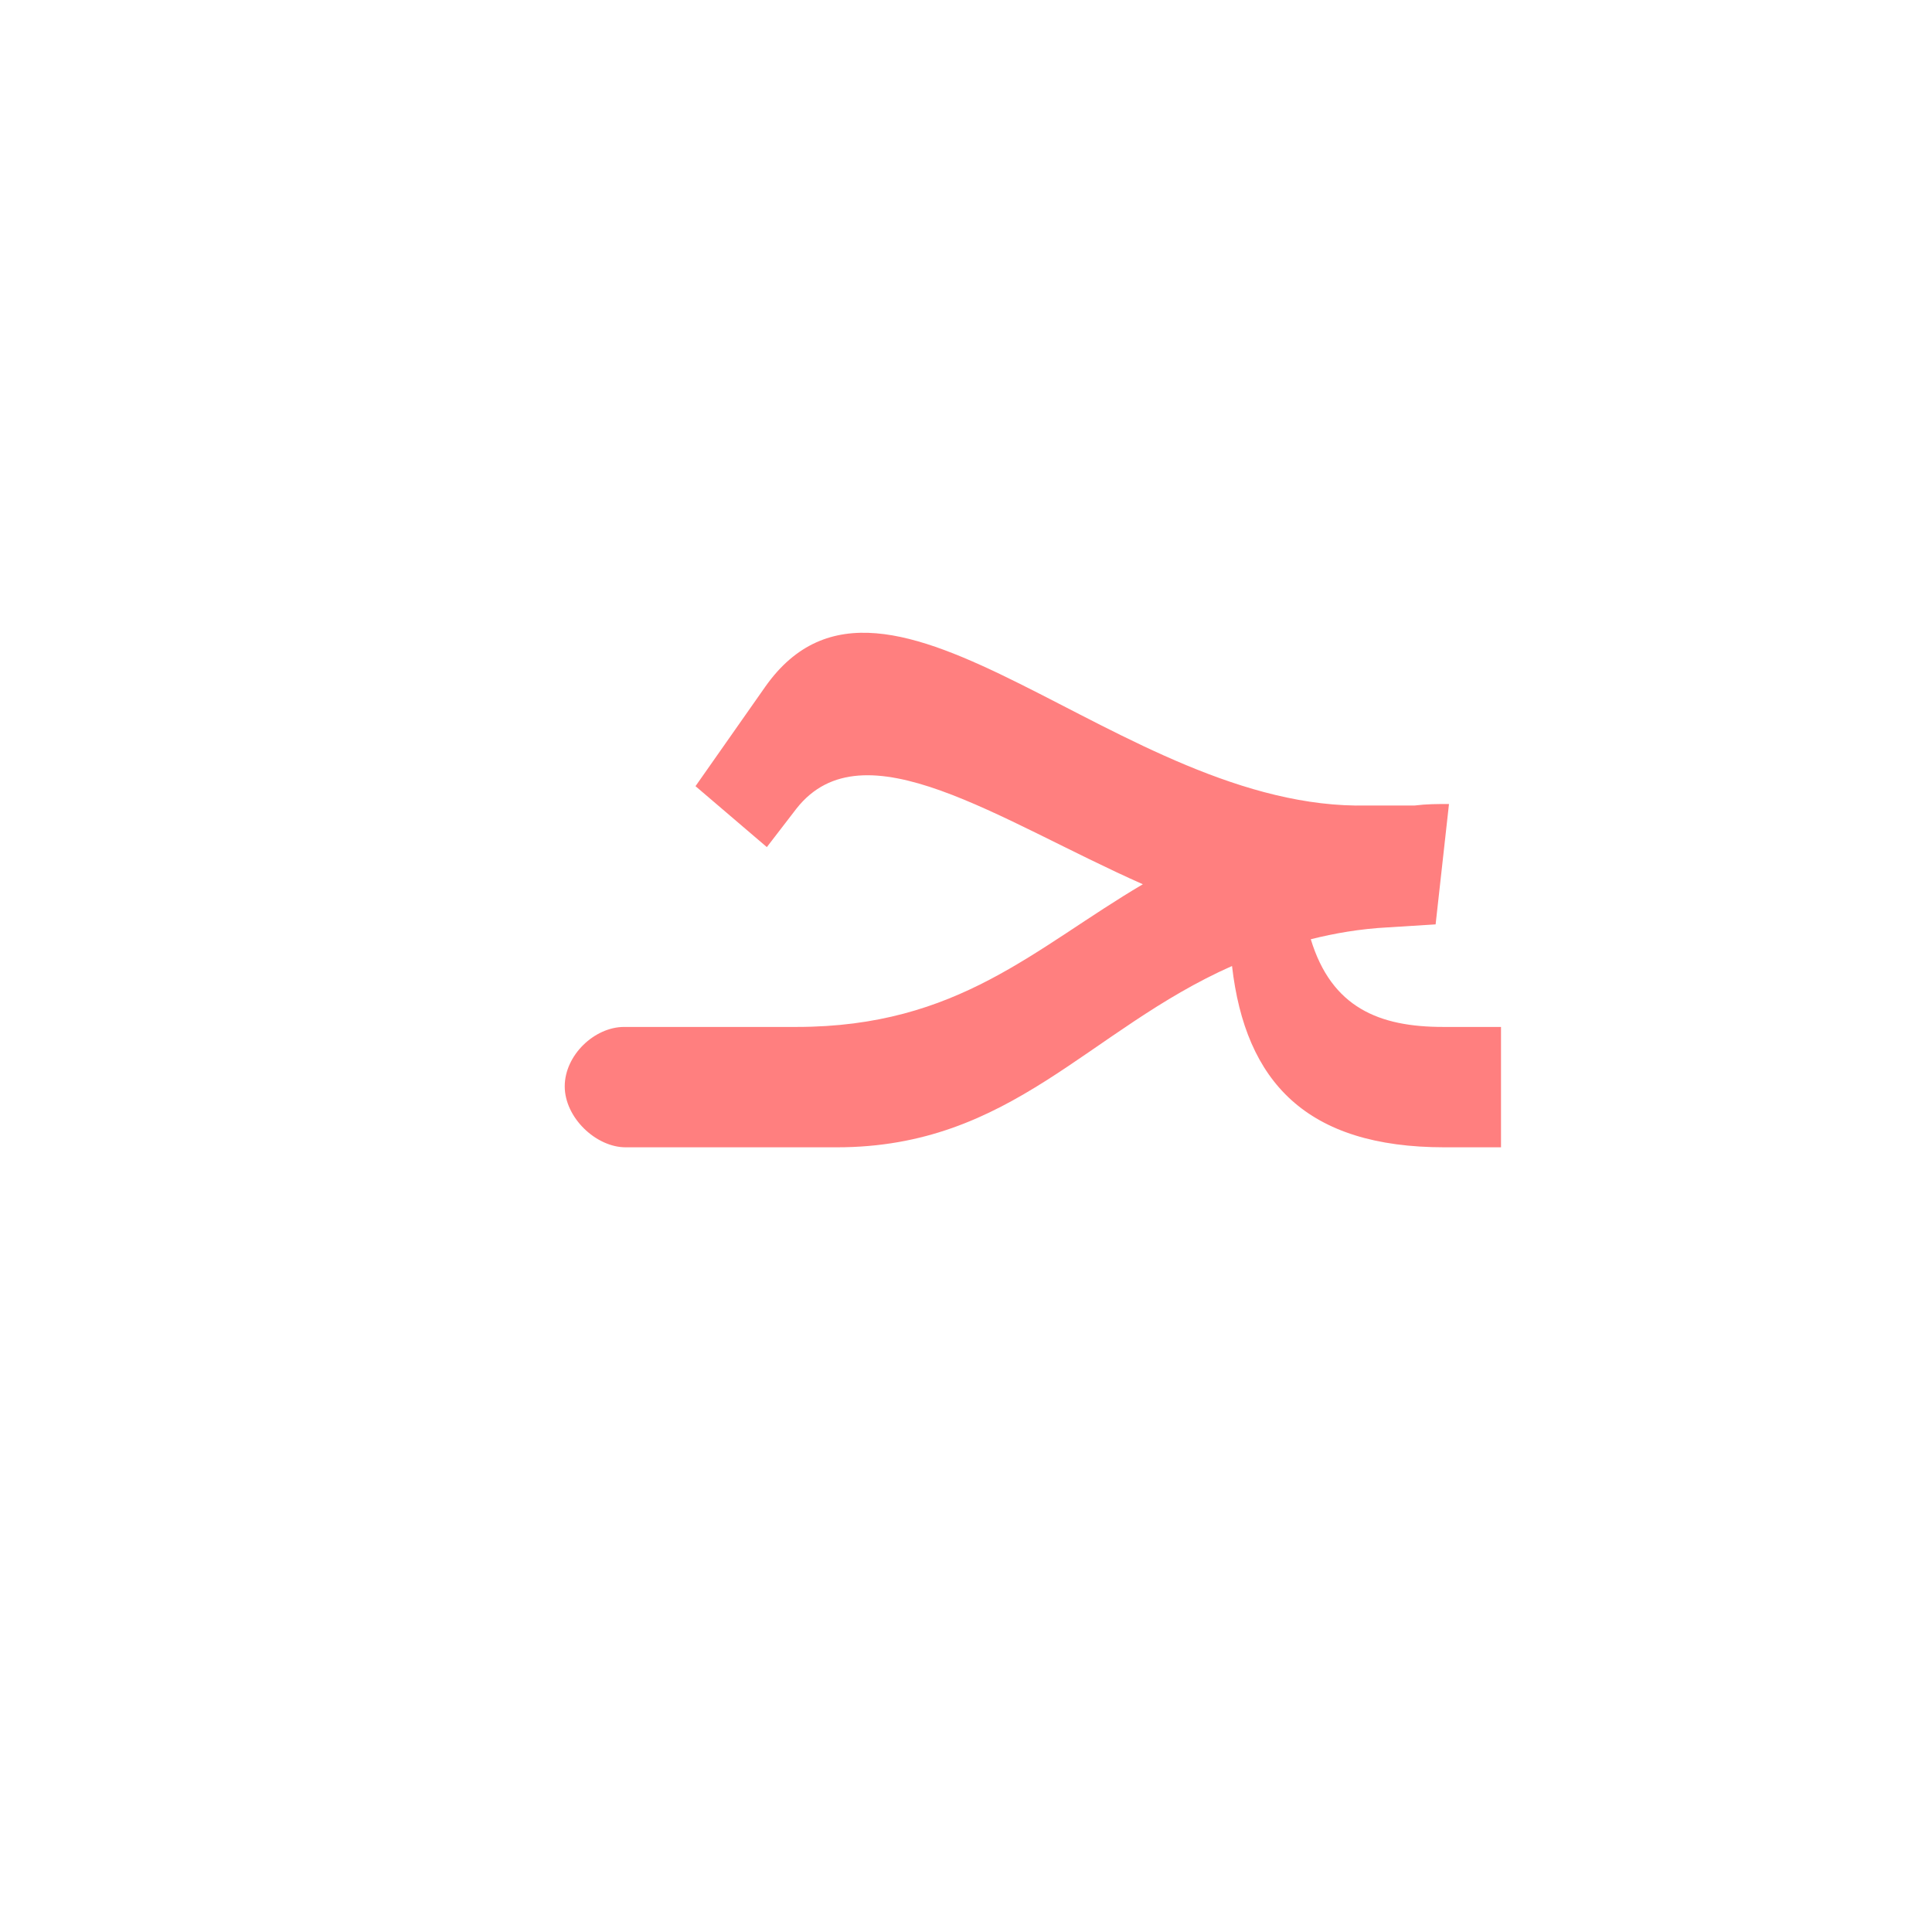 <?xml version="1.0" encoding="UTF-8"?>
<!DOCTYPE svg PUBLIC "-//W3C//DTD SVG 1.0//EN" "http://www.w3.org/TR/2001/REC-SVG-20010904/DTD/svg10.dtd">
<!-- Creator: CorelDRAW -->
<svg xmlns="http://www.w3.org/2000/svg" xml:space="preserve" width="1300px" height="1300px" version="1.0" style="shape-rendering:geometricPrecision; text-rendering:geometricPrecision; image-rendering:optimizeQuality; fill-rule:evenodd; clip-rule:evenodd"
viewBox="0 0 1300 1056"
 xmlns:xlink="http://www.w3.org/1999/xlink">
 <defs>
  <style type="text/css">
   <![CDATA[
    .fil0 {fill:red;fill-opacity:0.502}
   ]]>
  </style>
 </defs>
 <g id="_100:master">
  <path class="fil0" d="M882 510c14,46 46,59 89,59l39 0 0 81 -38 0c-93,0 -134,-44 -143,-122 -97,43 -148,122 -266,122l-142 0 0 0c-20,0 -41,-20 -41,-41 0,-21 20,-40 40,-40l0 0 1 0 0 0 115 0c109,0 160,-53 233,-96 -97,-43 -188,-108 -233,-51l-20 26 -48 -41 47 -67c82,-116 239,84 405,80l32 0c8,-1 15,-1 23,-1l-9 81 -32 2c-19,1 -36,4 -52,8z"/>
 </g>
</svg>
